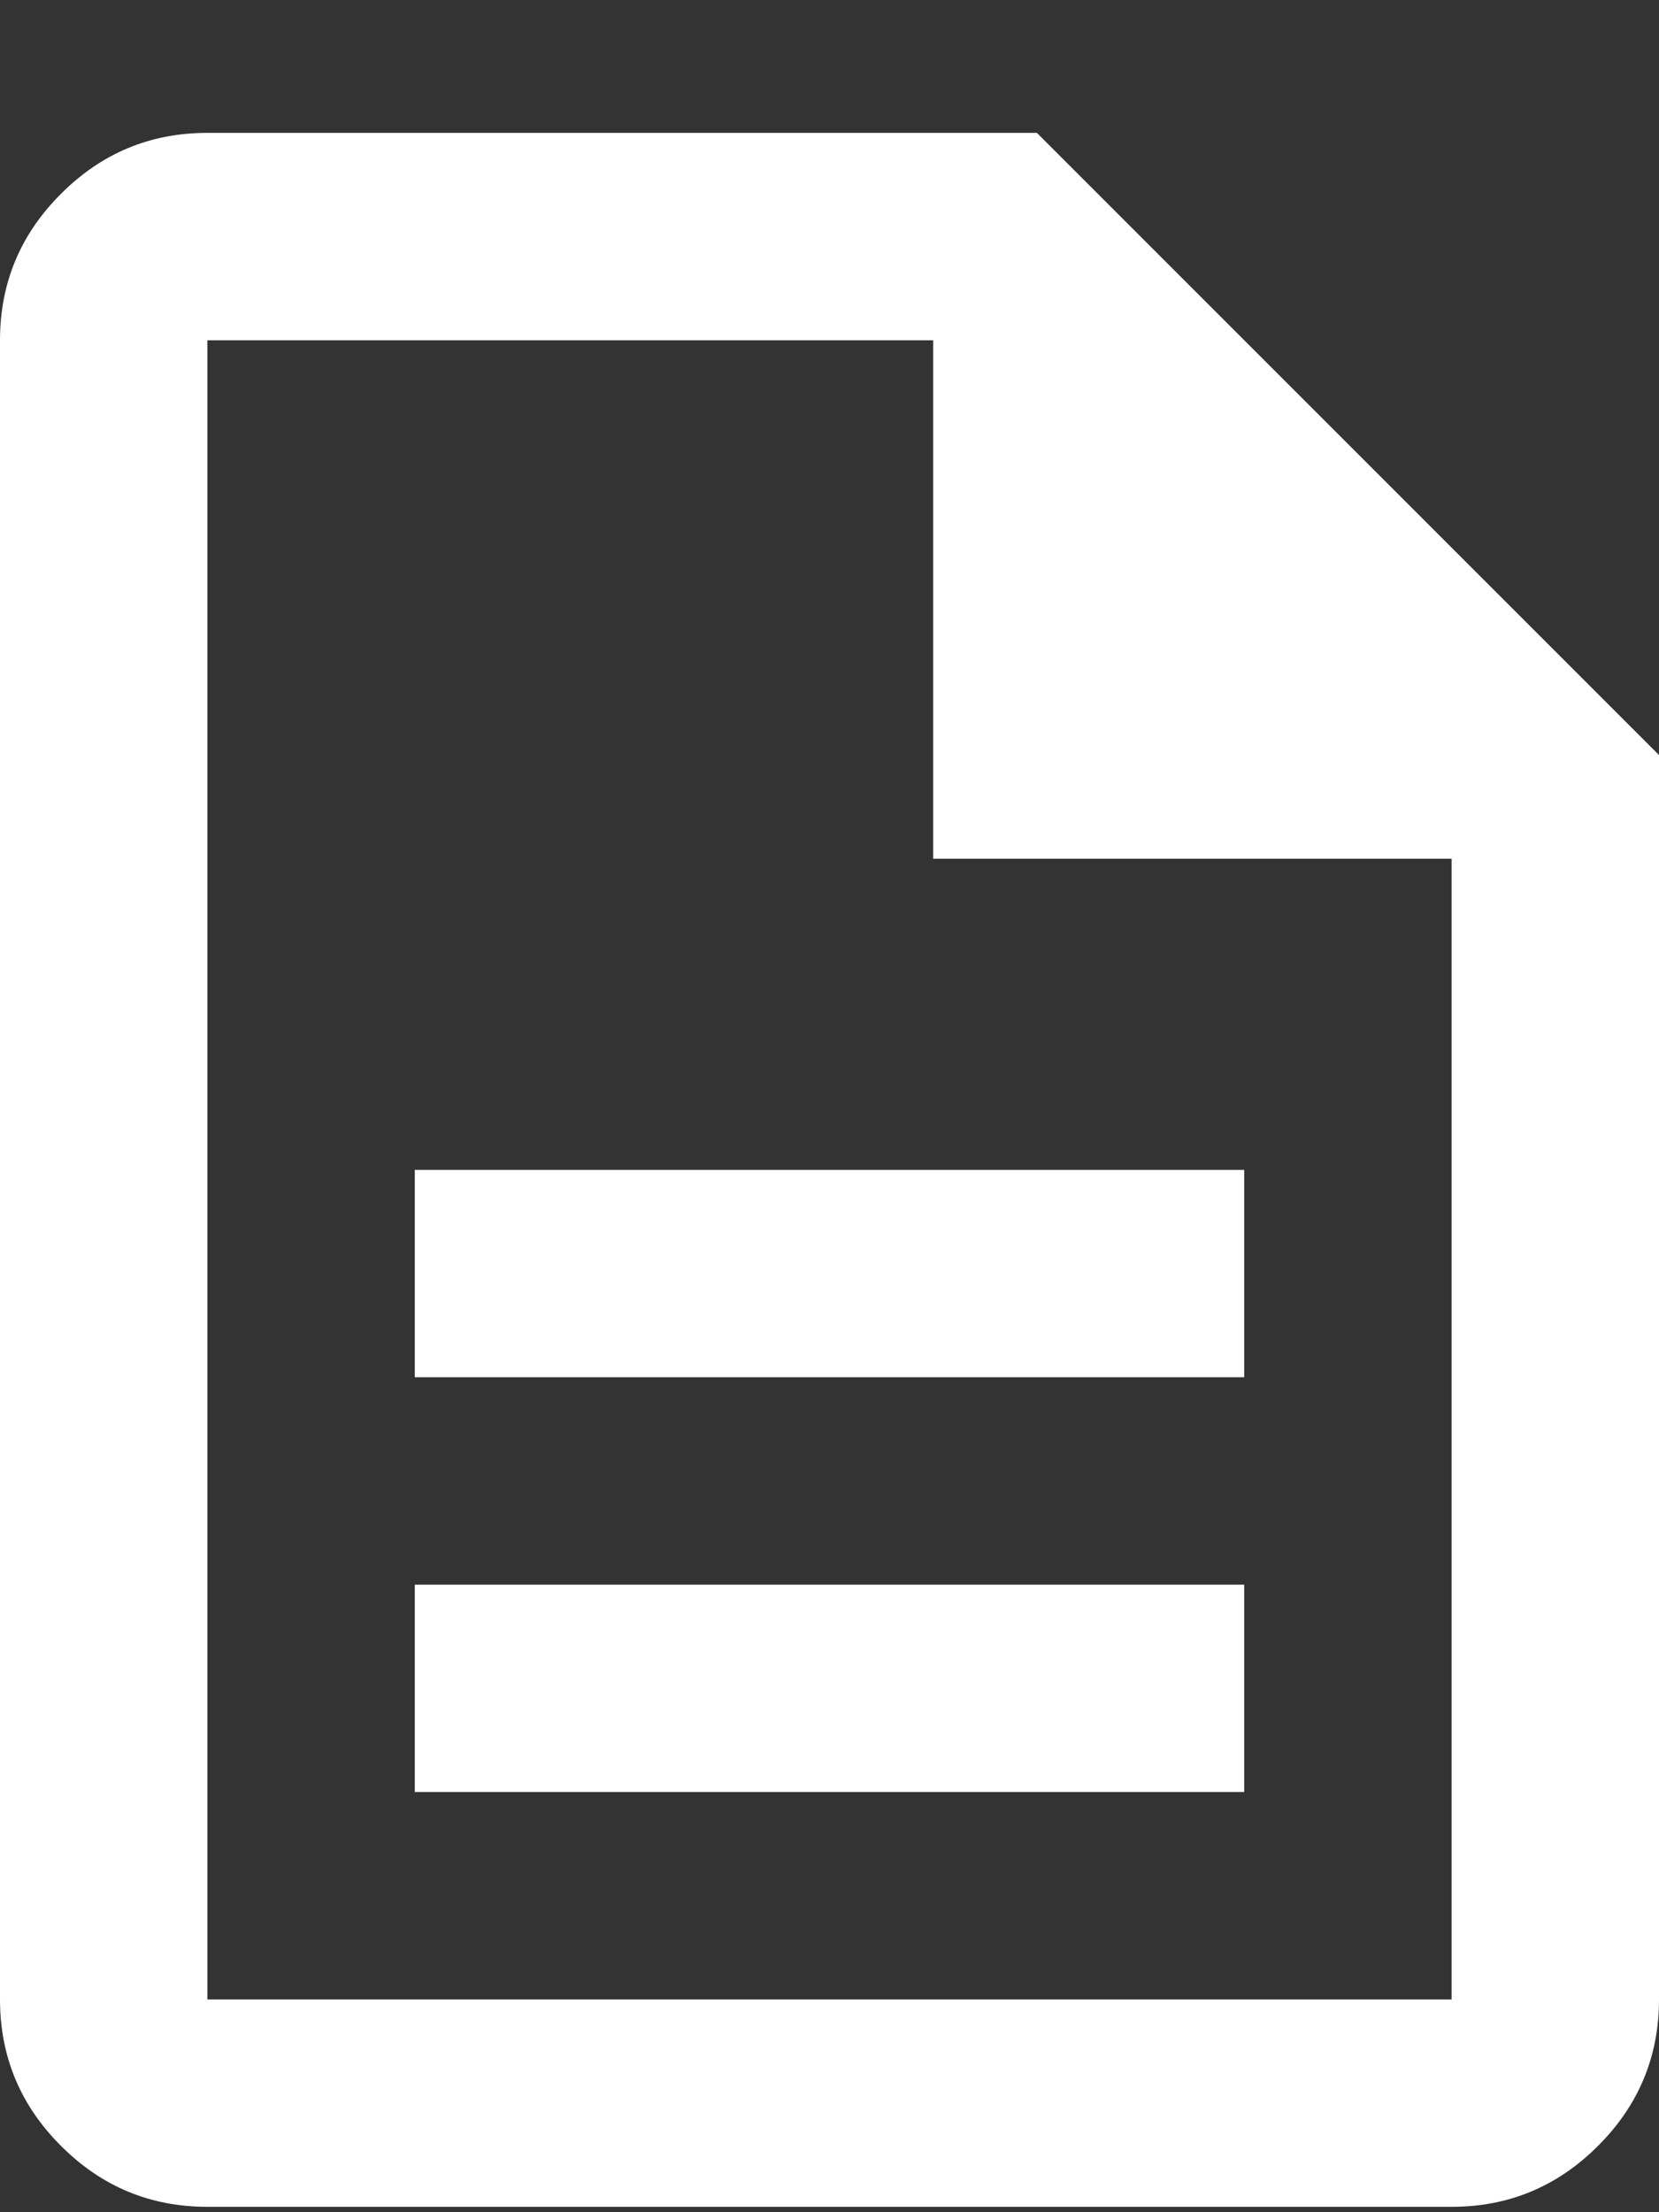 <svg width="12" height="16" viewBox="0 0 12 16" fill="none" xmlns="http://www.w3.org/2000/svg">
<rect x="0" y="0" width="12" height="16" fill="#333333" stroke="none"/>
<path d="M3 12.961H9V11.461H3V12.961ZM3 9.961H9V8.461H3V9.961ZM1.5 15.961C1.087 15.961 0.734 15.814 0.441 15.52C0.147 15.227 0 14.873 0 14.461V2.461C0 2.048 0.147 1.695 0.441 1.402C0.734 1.108 1.087 0.961 1.5 0.961H7.5L12 5.461V14.461C12 14.873 11.853 15.227 11.559 15.52C11.266 15.814 10.912 15.961 10.5 15.961H1.5ZM6.75 6.211V2.461H1.5V14.461H10.5V6.211H6.75Z" fill="white"/>
</svg>
